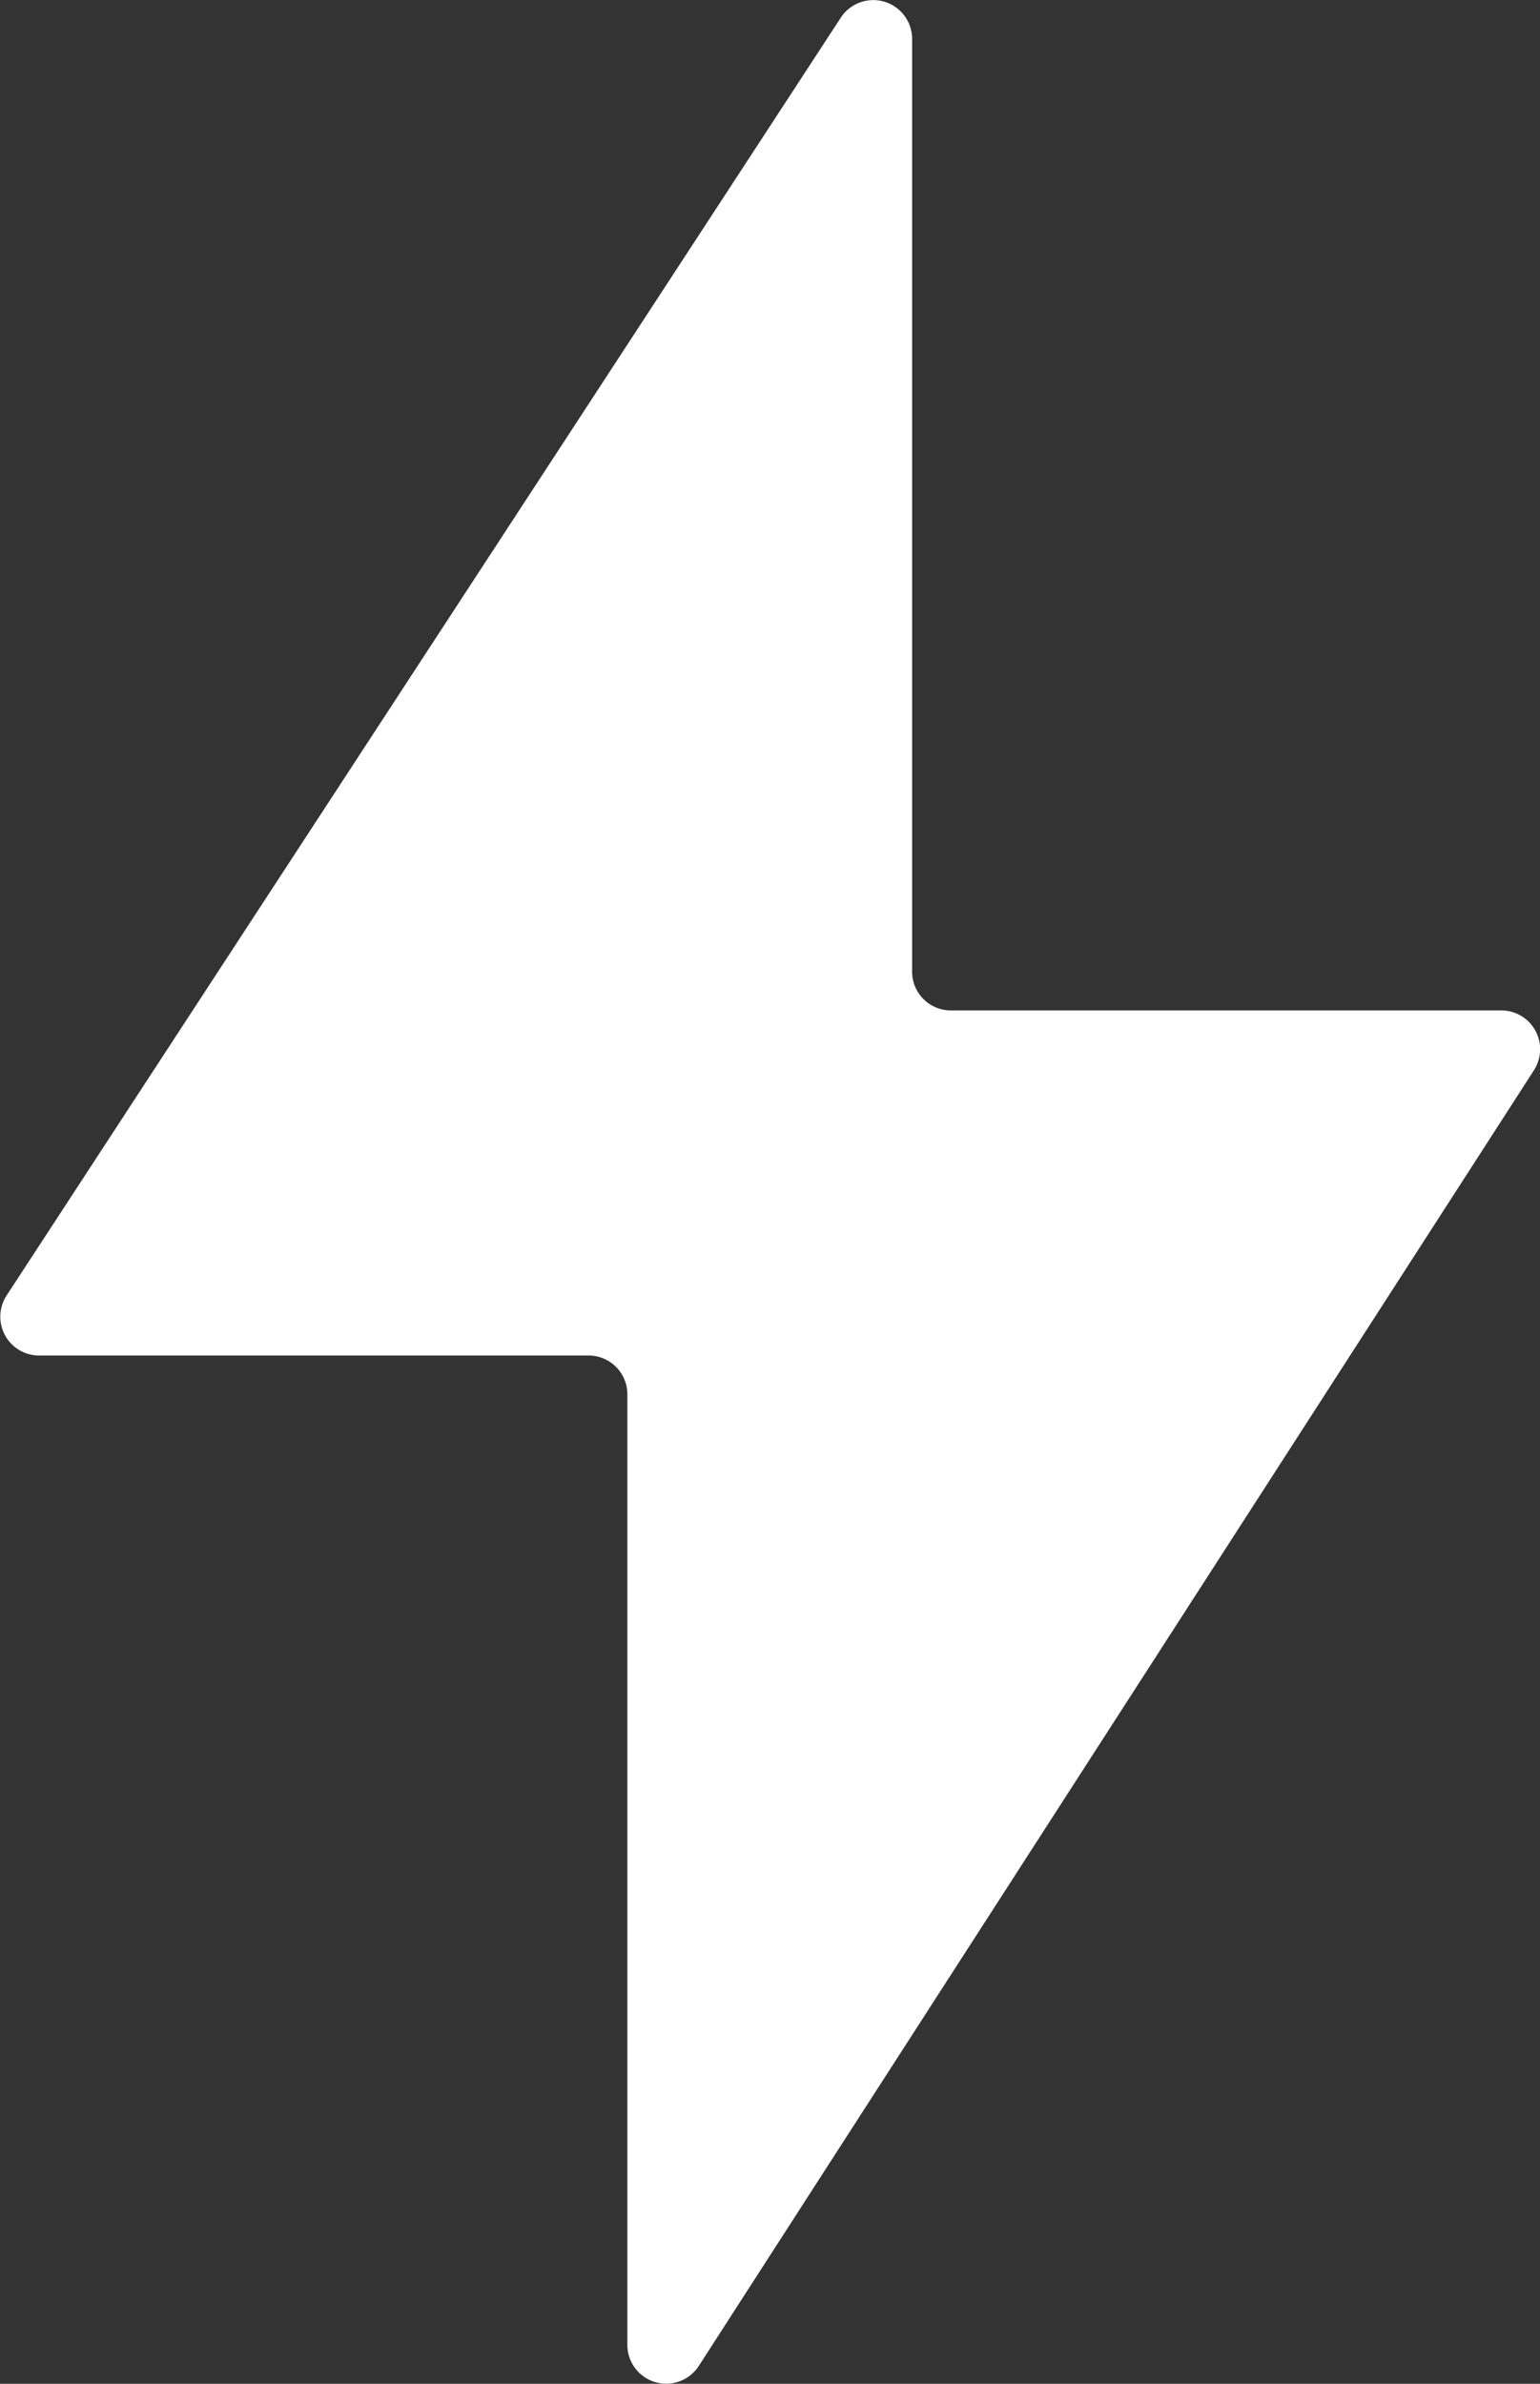 <svg xmlns="http://www.w3.org/2000/svg" viewBox="0 0 23.05 35.669"><rect x="0" y="0" width="23.05" height="35.669" fill="#333333" stroke="none"/><g id="Layer_2" data-name="Layer 2"><g id="Layer_2-2" data-name="Layer 2"><path d="M22.468,15.119H14.232a.58.58,0,0,1-.58-.58V.582A.581.581,0,0,0,12.585.264L.1,19.383a.581.581,0,0,0,.487.9H8.81a.58.58,0,0,1,.58.58V35.088a.581.581,0,0,0,1.069.314l12.5-19.387A.581.581,0,0,0,22.468,15.119Z" fill="#fff"/></g></g></svg>